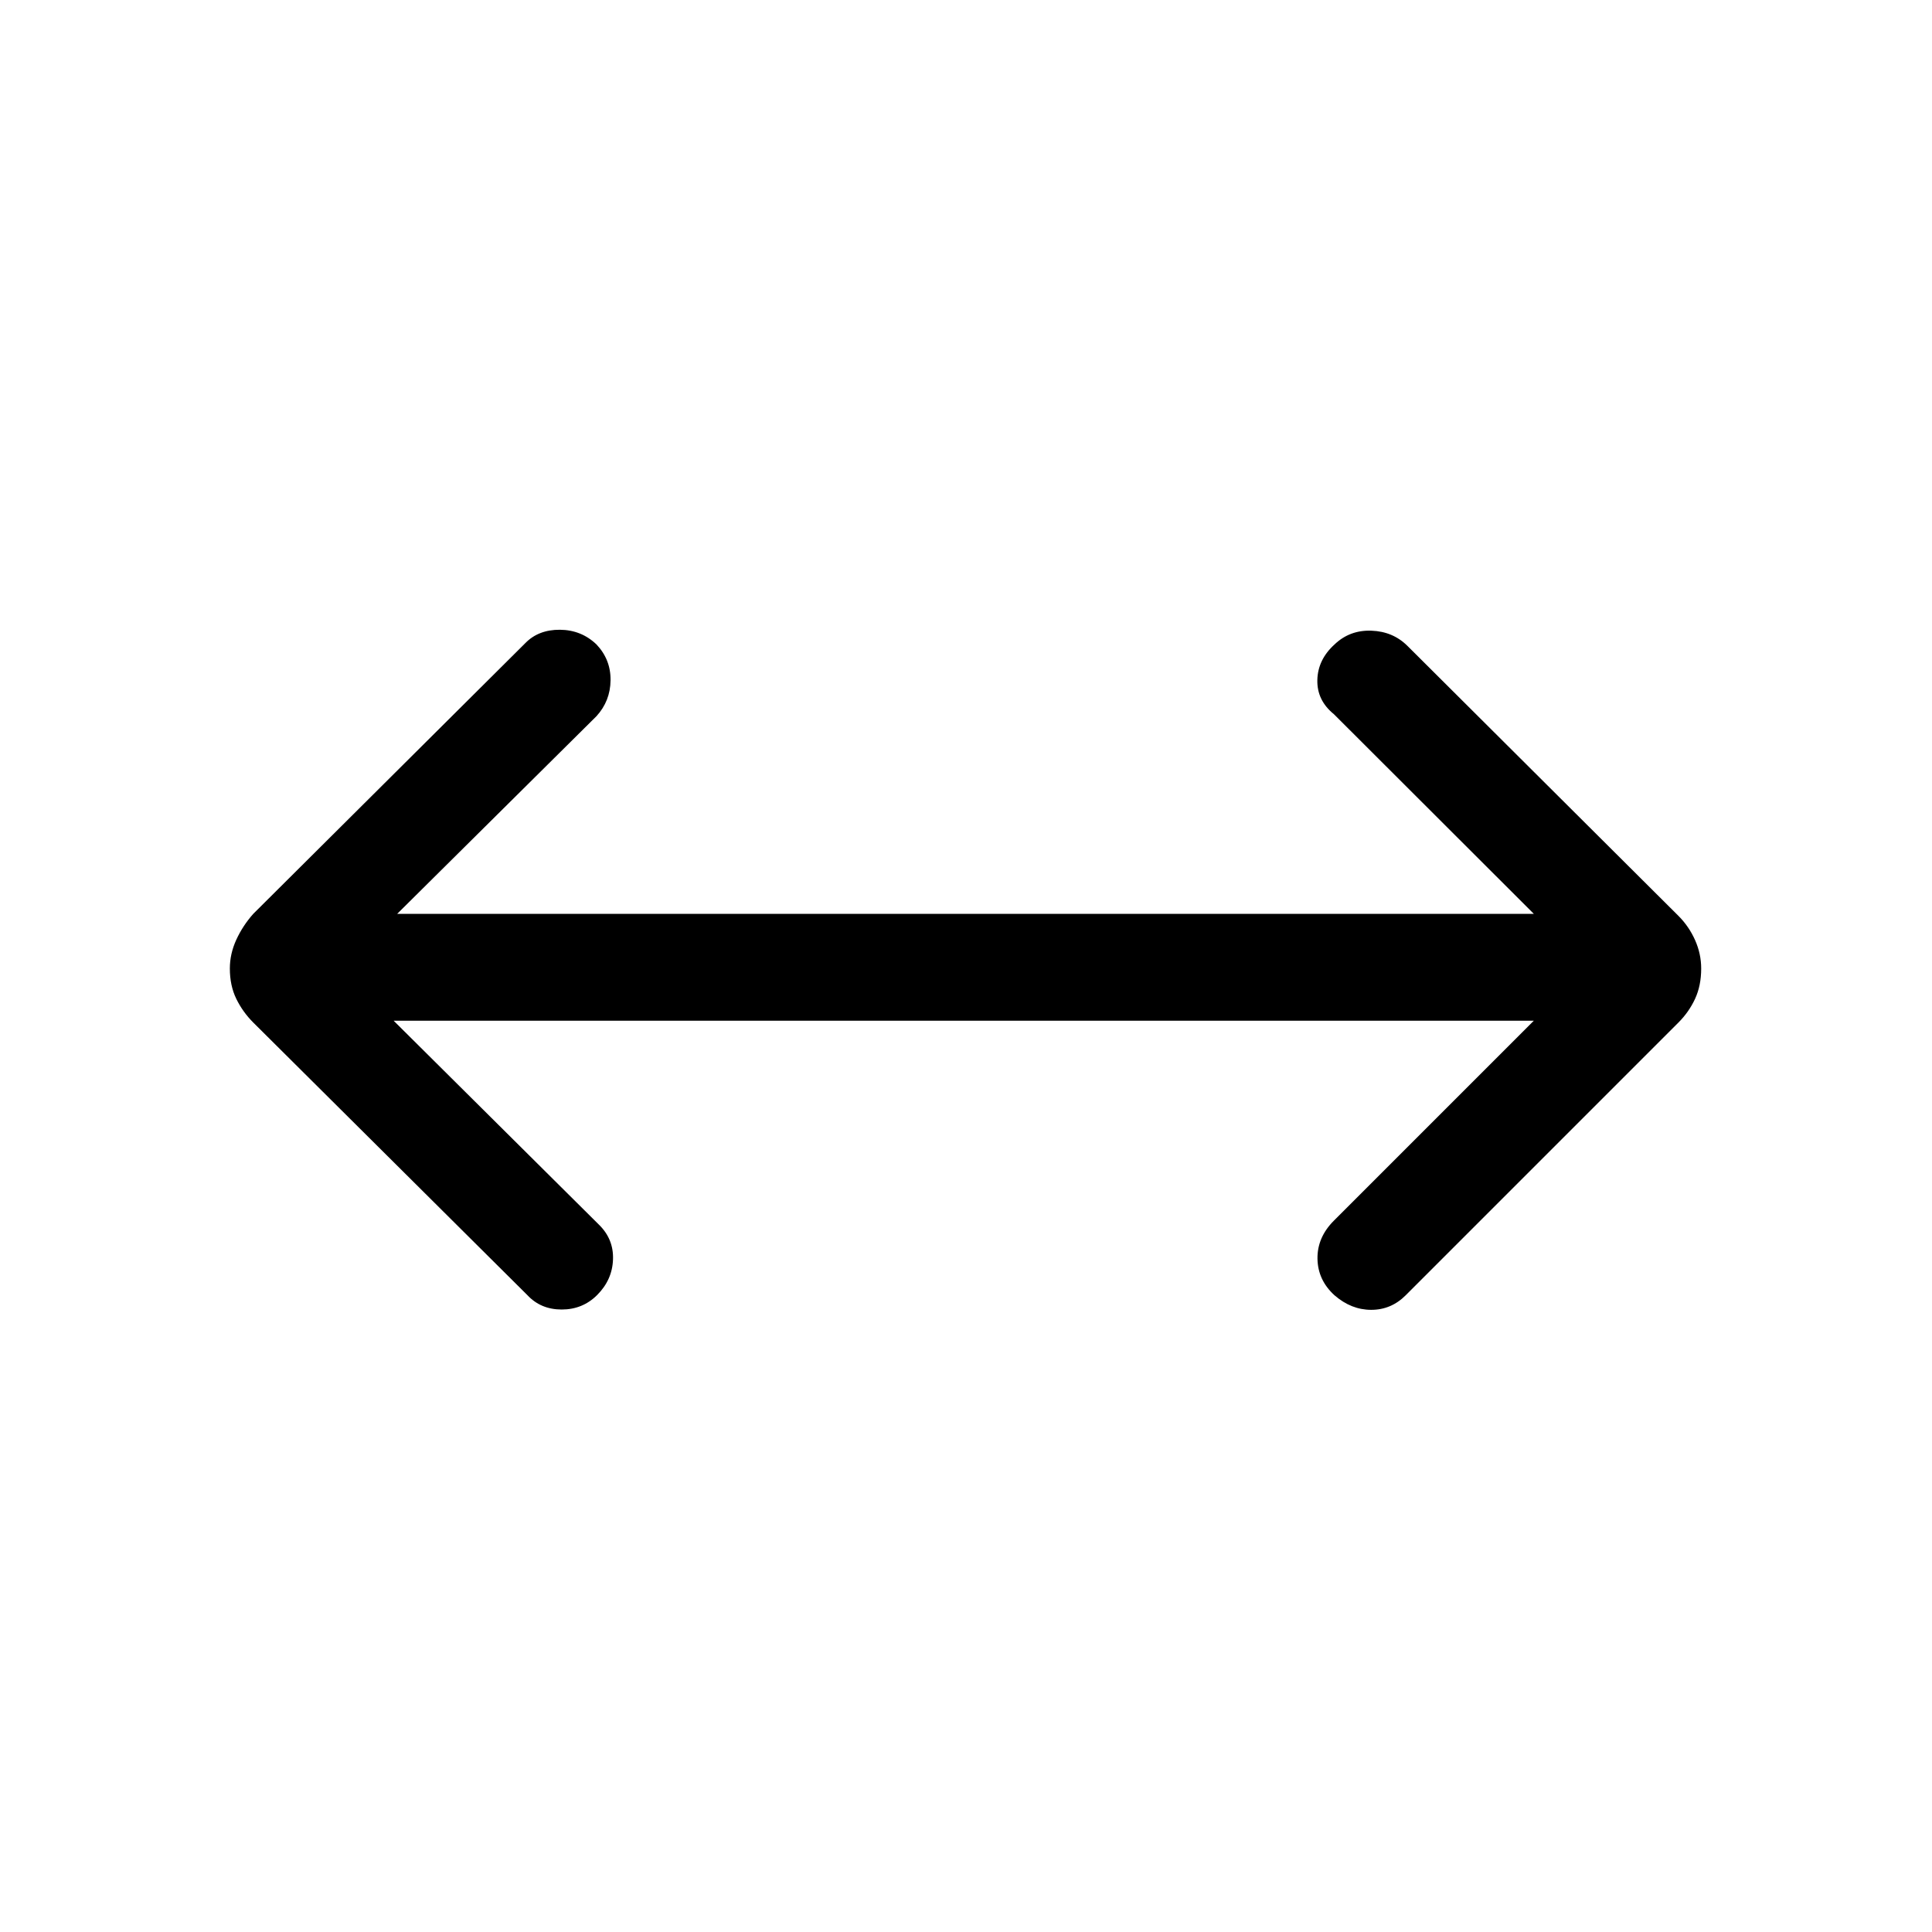 <svg xmlns="http://www.w3.org/2000/svg" height="40" viewBox="0 -960 960 960" width="40"><path d="m195.59-452.82 101.9 101.23q7.46 7.21 7.11 17.37-.34 10.17-7.88 17.71-7.21 7.2-17.62 7.2t-17.1-7.2L125.85-451.9q-5.23-5.23-8.44-11.79-3.2-6.57-3.2-15.05 0-7.31 3.2-14.3 3.21-6.99 8.44-12.88l135.2-134.54q6.54-6.69 17.17-6.62 10.63.08 18.16 7.29 7.13 7.53 7 17.83-.12 10.29-7 17.83l-99.02 98.21h564.79l-99.35-99.21q-8.47-6.87-8.22-17 .24-10.13 8.55-17.66 7.54-7.21 18.29-6.83 10.76.39 17.96 7.59L834-504.92q5.23 5.23 8.27 12.05 3.04 6.82 3.04 14.13 0 8.48-3.04 15.05-3.04 6.56-8.27 11.79L698.46-316.36q-7.2 7.21-17.11 7.21t-18.22-7.21q-8.31-7.54-8.48-18.17-.16-10.62 8.15-18.93l99.35-99.36H195.59Z"/></svg>